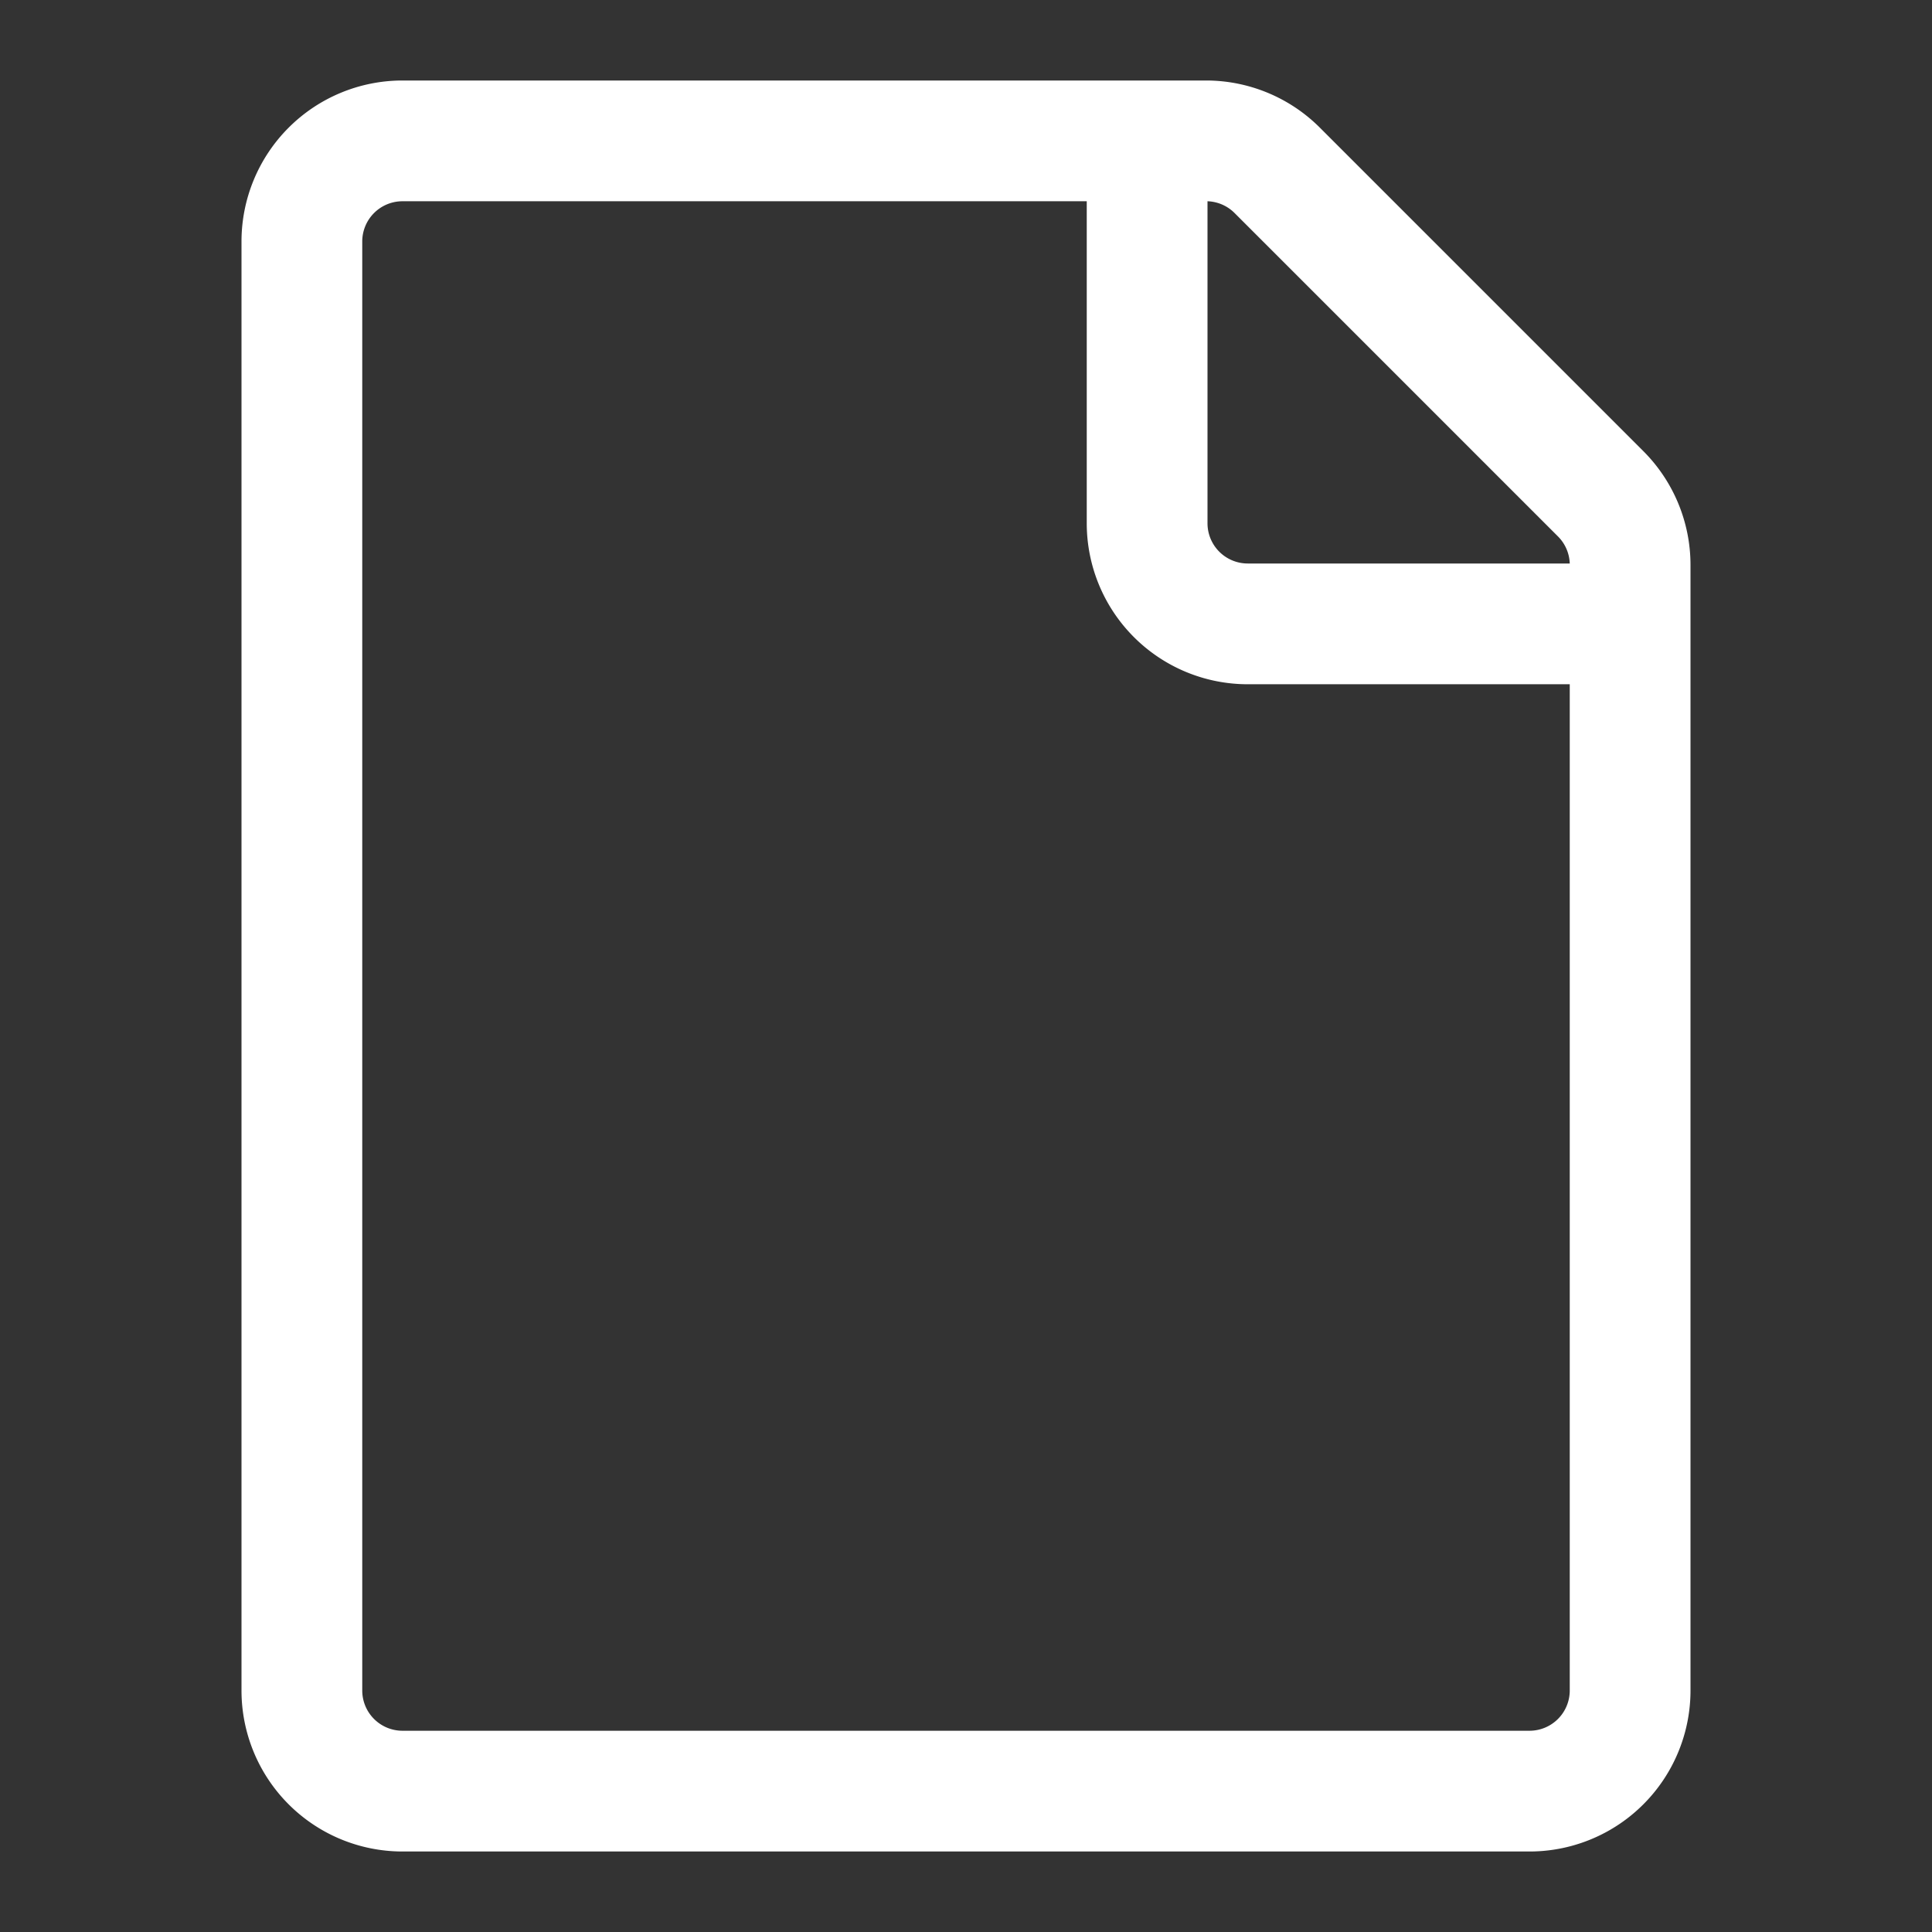 <!--
  - Copyright ©2023 @Ewsgit and YourDash contributors.
  - YourDash is licensed under the MIT License. (https://ewsgit.mit-license.org)
  -->

<svg xmlns="http://www.w3.org/2000/svg" width="24" height="24" viewBox="0 0 24 24">
  <rect x="0" y="0" width="24" height="24" fill="#333333" stroke="none"/>
  <path fill-rule="evenodd" fill="#ffffff"
    d="M5 2.5a.5.5 0 00-.5.5v18a.5.5 0 00.5.5h14a.5.5 0 00.5-.5V8.5h-4a2 2 0 01-2-2v-4H5zm10 0v4a.5.5 0 00.5.5h4a.5.5 0 00-.146-.336l-4.018-4.018A.5.5 0 0015 2.5zM3 3a2 2 0 012-2h9.982a2 2 0 011.414.586l4.018 4.018A2 2 0 0121 7.018V21a2 2 0 01-2 2H5a2 2 0 01-2-2V3z" />
</svg>